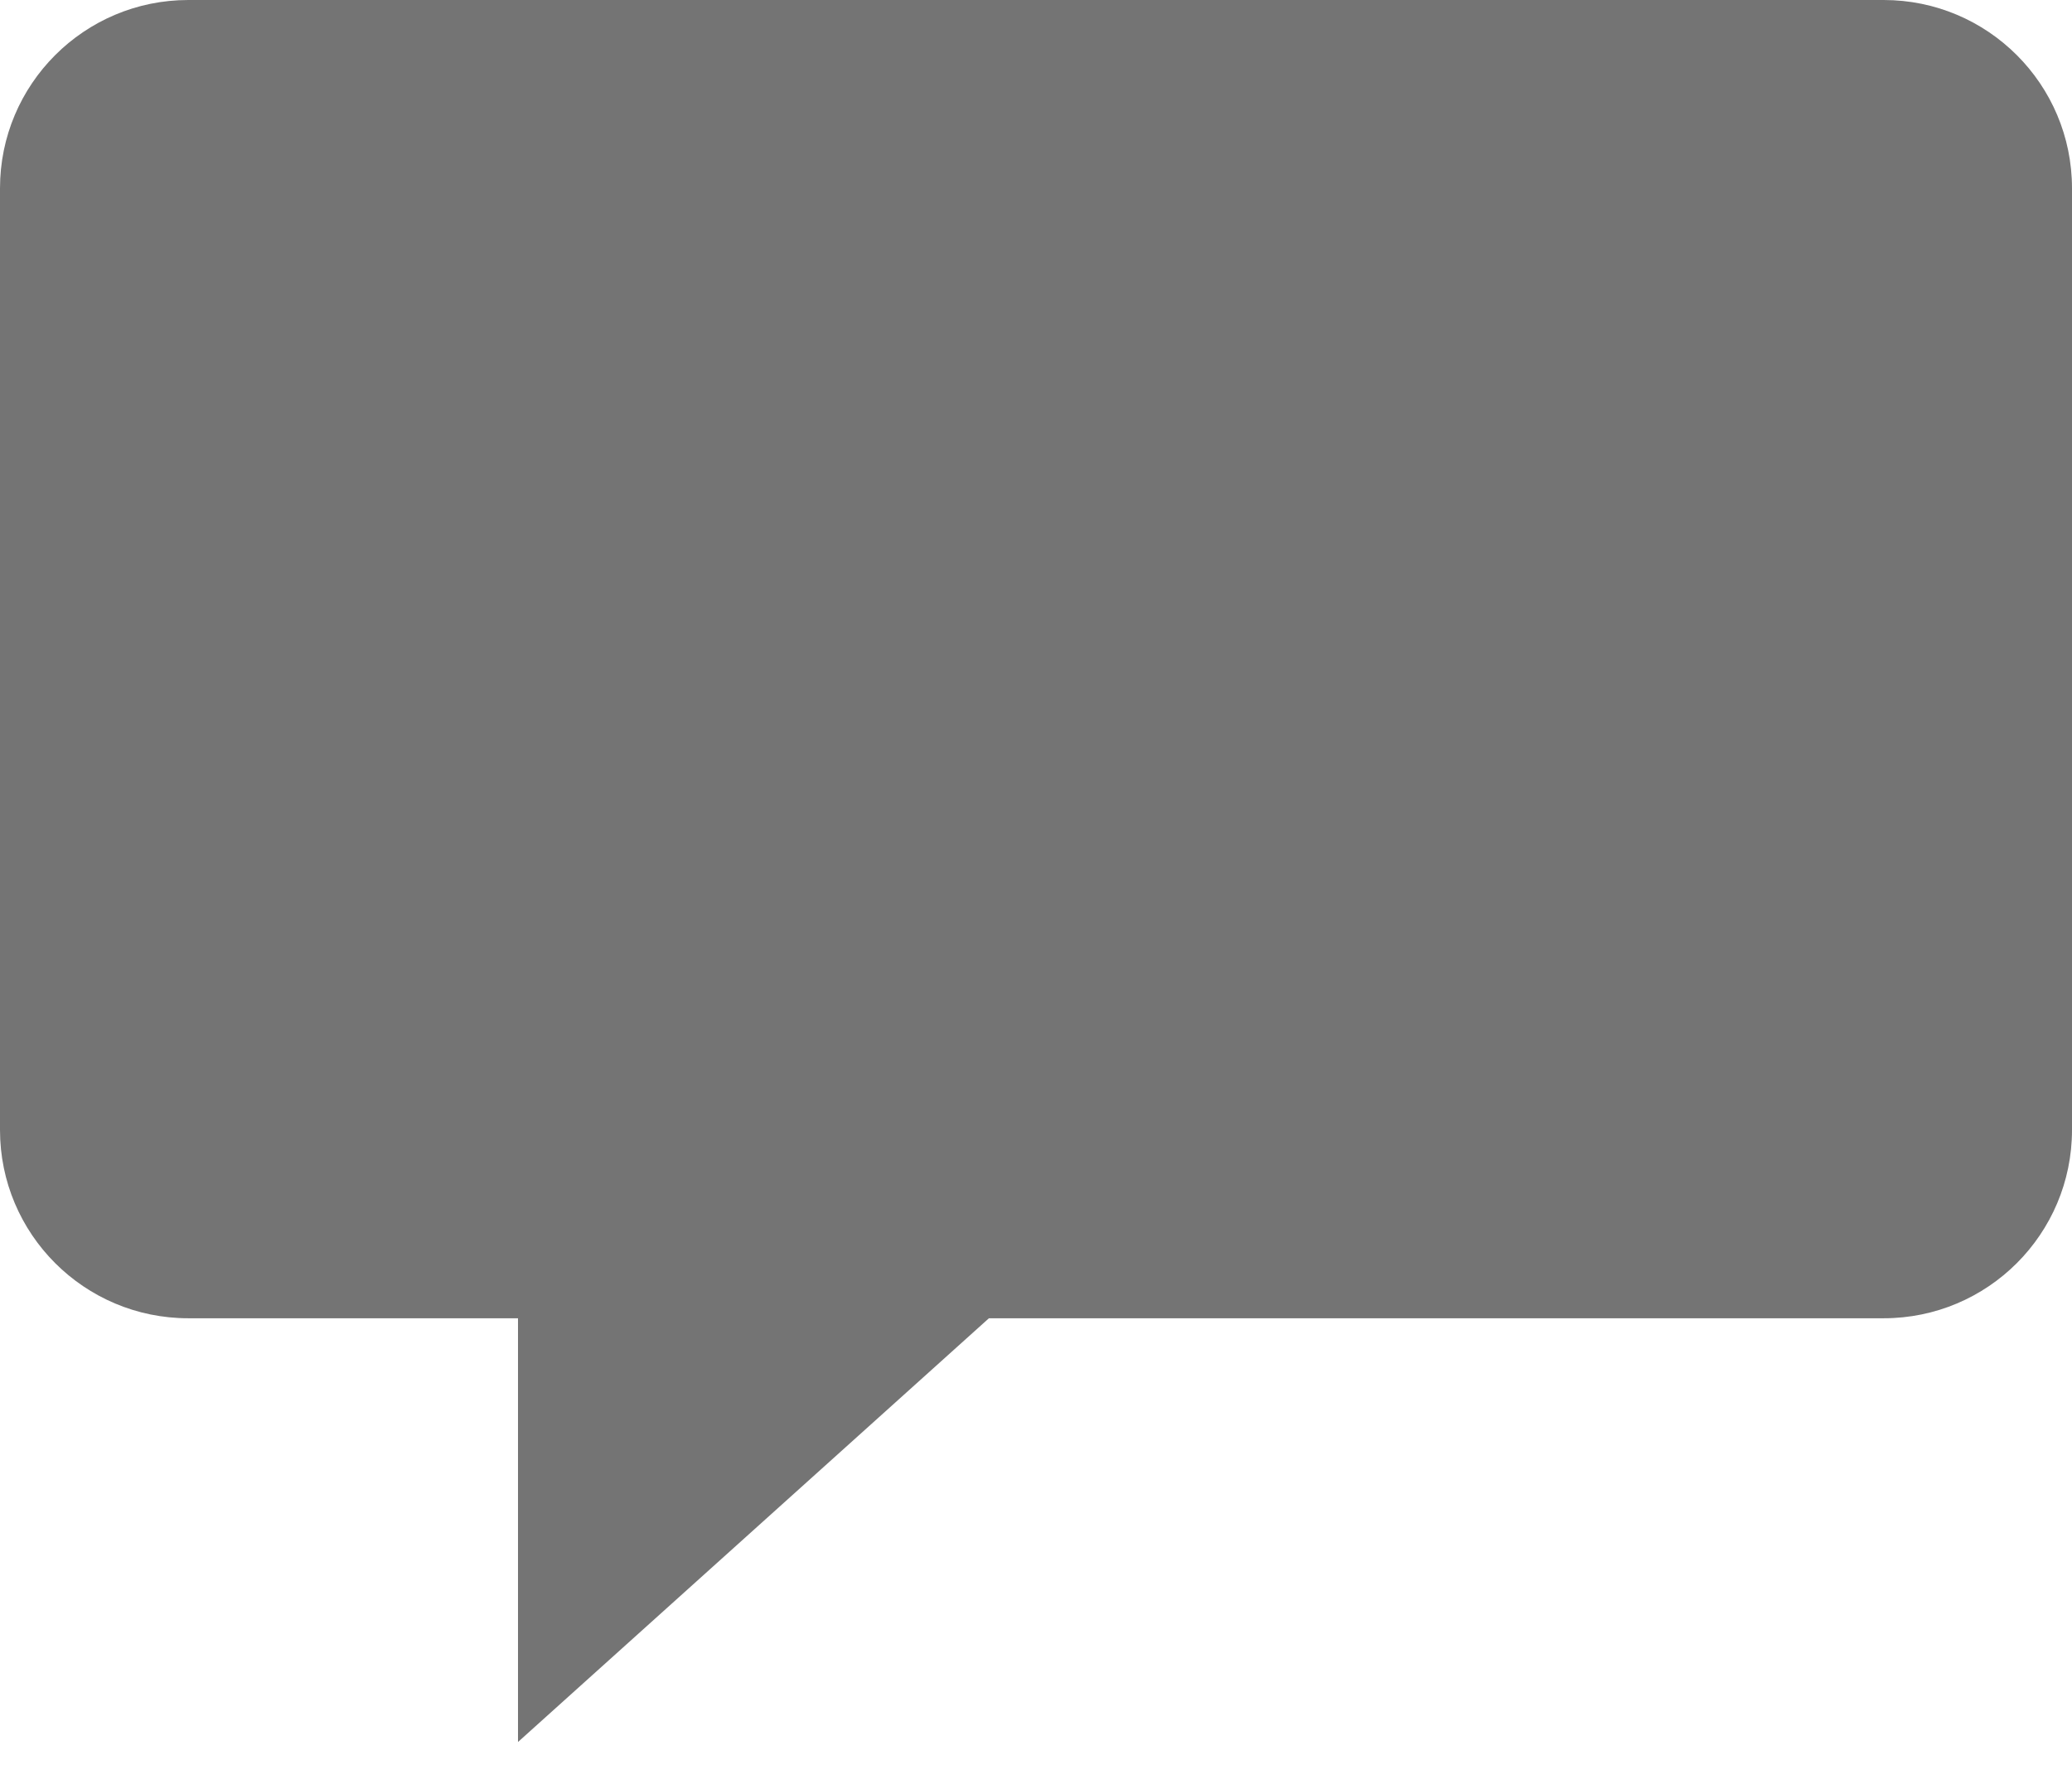 <svg width="22" height="19" viewBox="0 0 22 19" fill="none" xmlns="http://www.w3.org/2000/svg">
    <path
            d="M0 2C0 0.895 0.895 0 2 0H20C21.105 0 22 0.895 22 2V12C22 13.105 21.105 14 20 14H10.5L5.5 18.5V14H2C0.895 14 0 13.105 0 12V2Z"
            fill="#747474"
    />
</svg>
